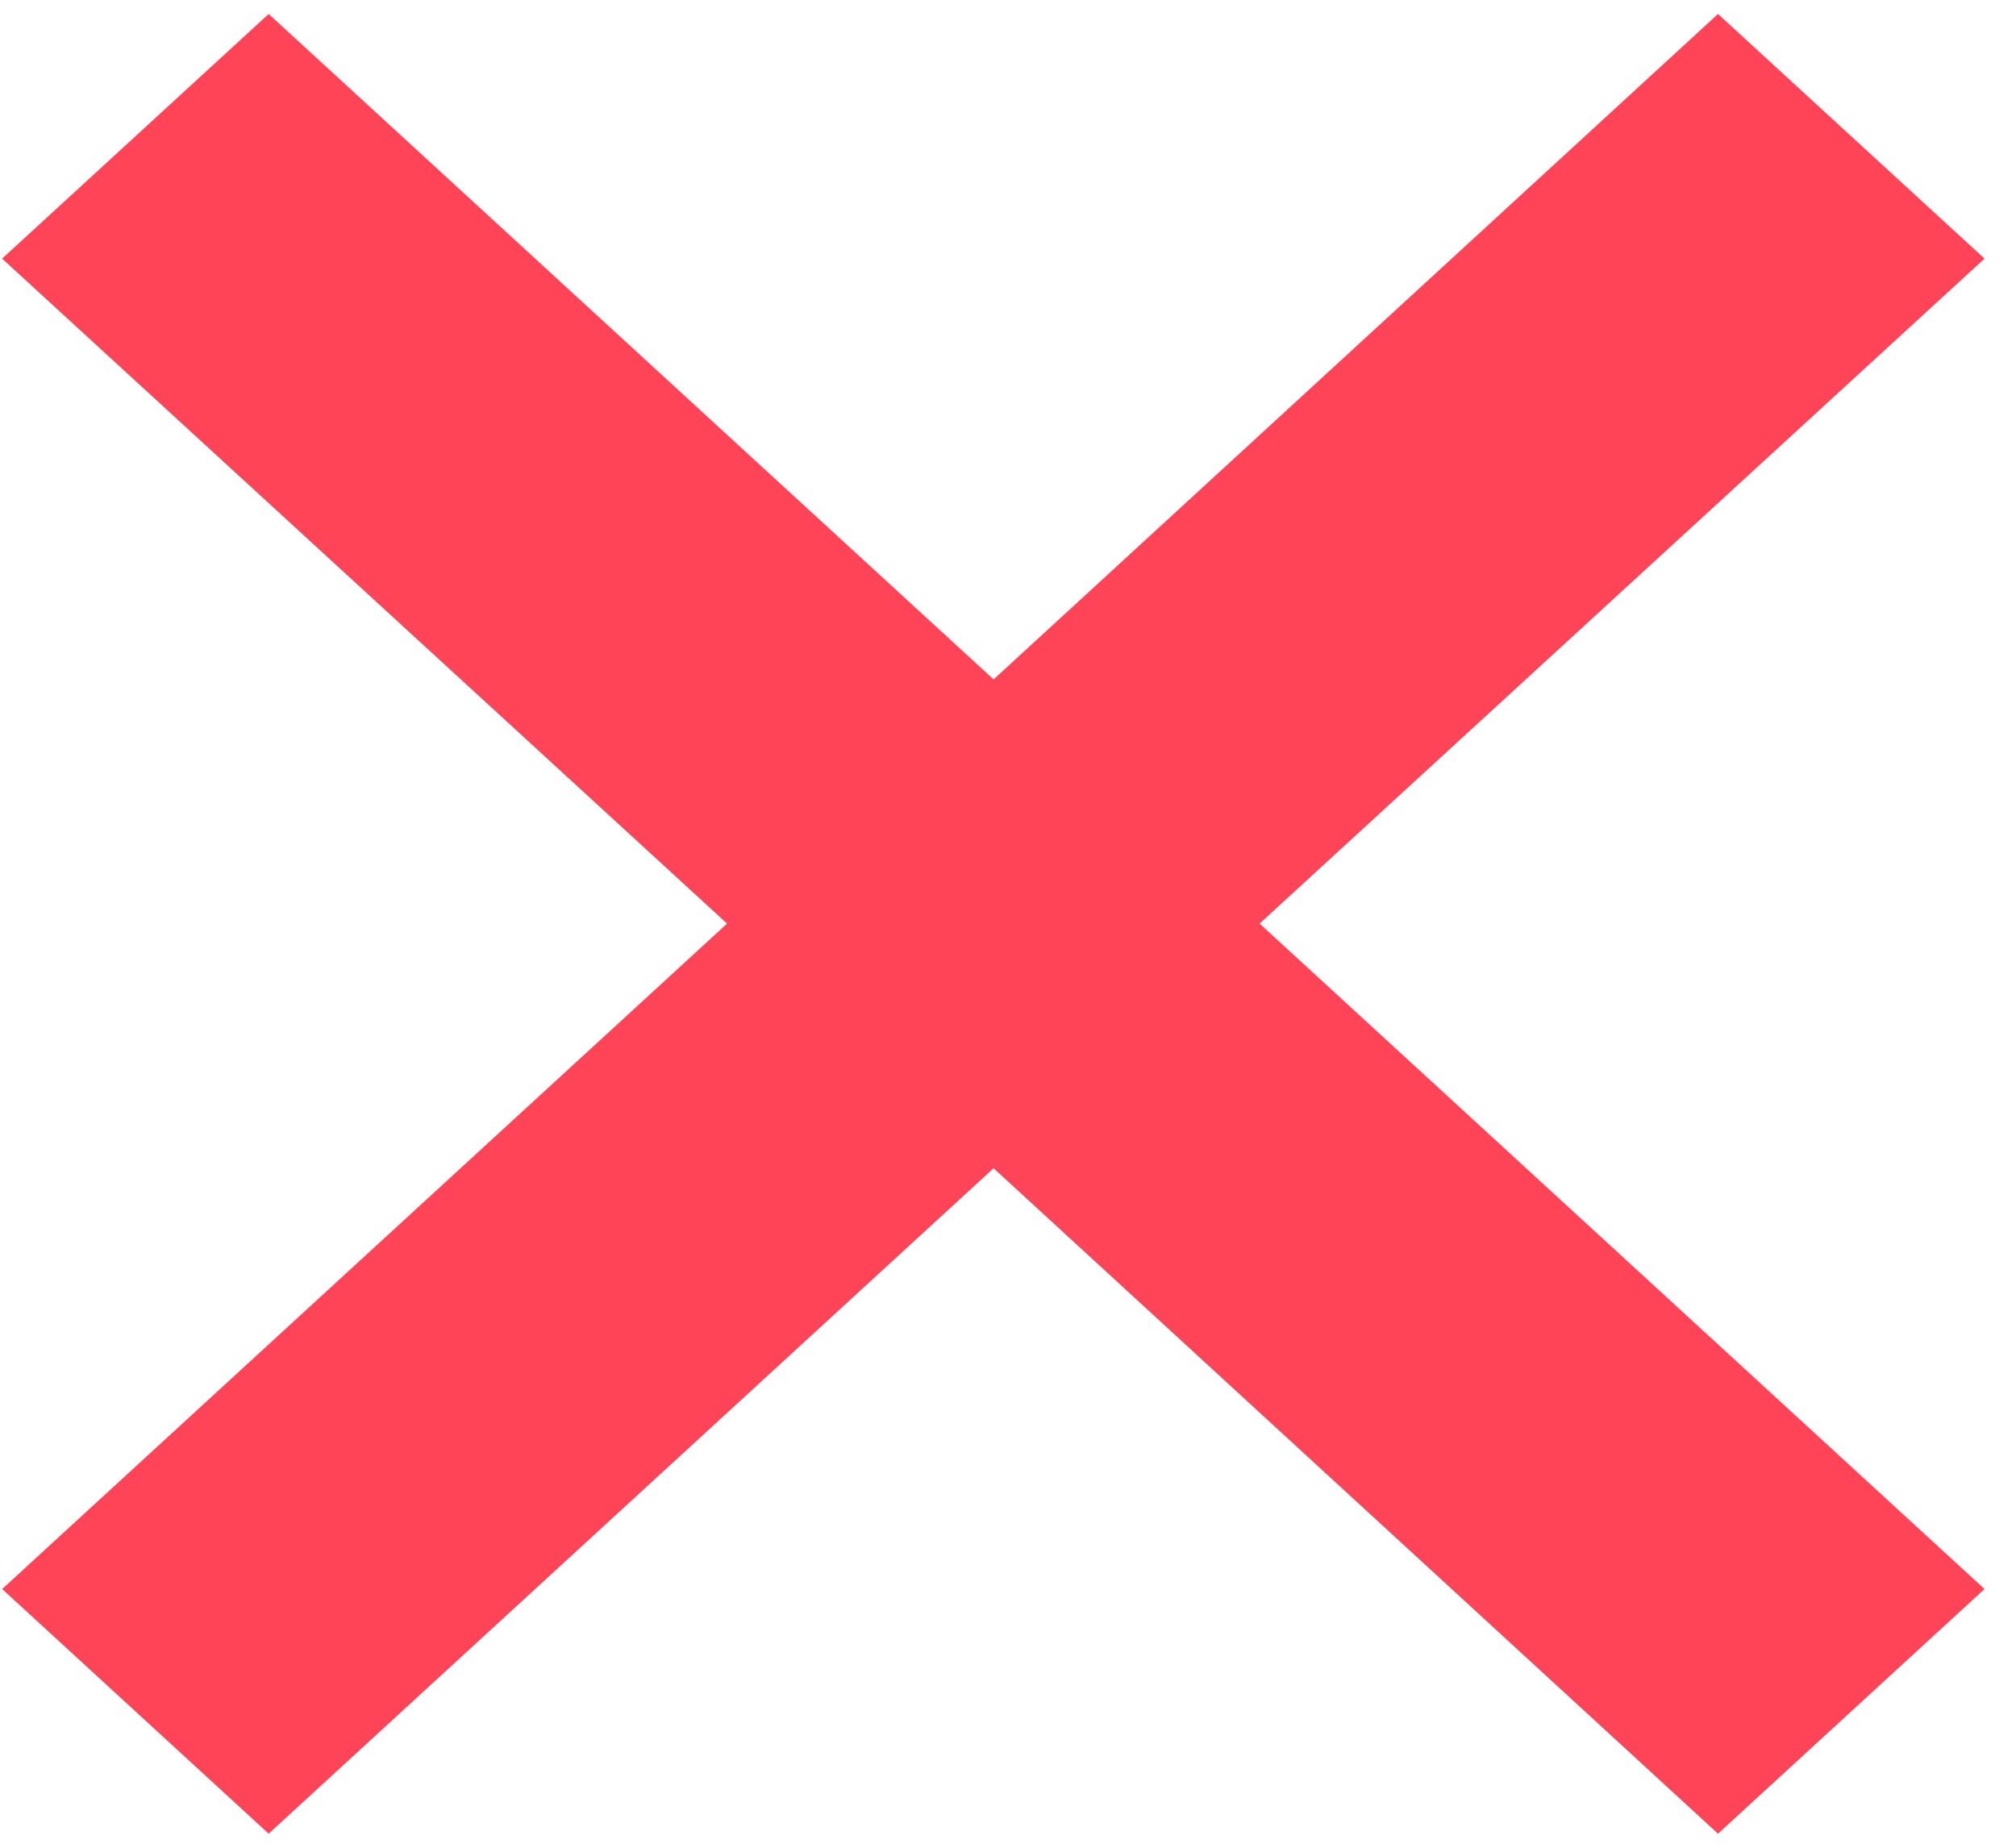 <svg xmlns="http://www.w3.org/2000/svg" width="48" height="44" fill="none"><g clip-path="url(#a)"><path fill="#FF4458" fill-rule="evenodd" d="m40.905.333 6.346 5.826-17.26 15.835 17.26 15.846-6.346 5.826L23.657 27.82 6.397 43.666.051 37.84l17.26-15.846L.05 6.159 6.397.333l17.26 15.846z" clip-rule="evenodd"/></g><defs><clipPath id="a"><path fill="#fff" d="M.05.333h47.203v43.333H.05z"/></clipPath></defs></svg>